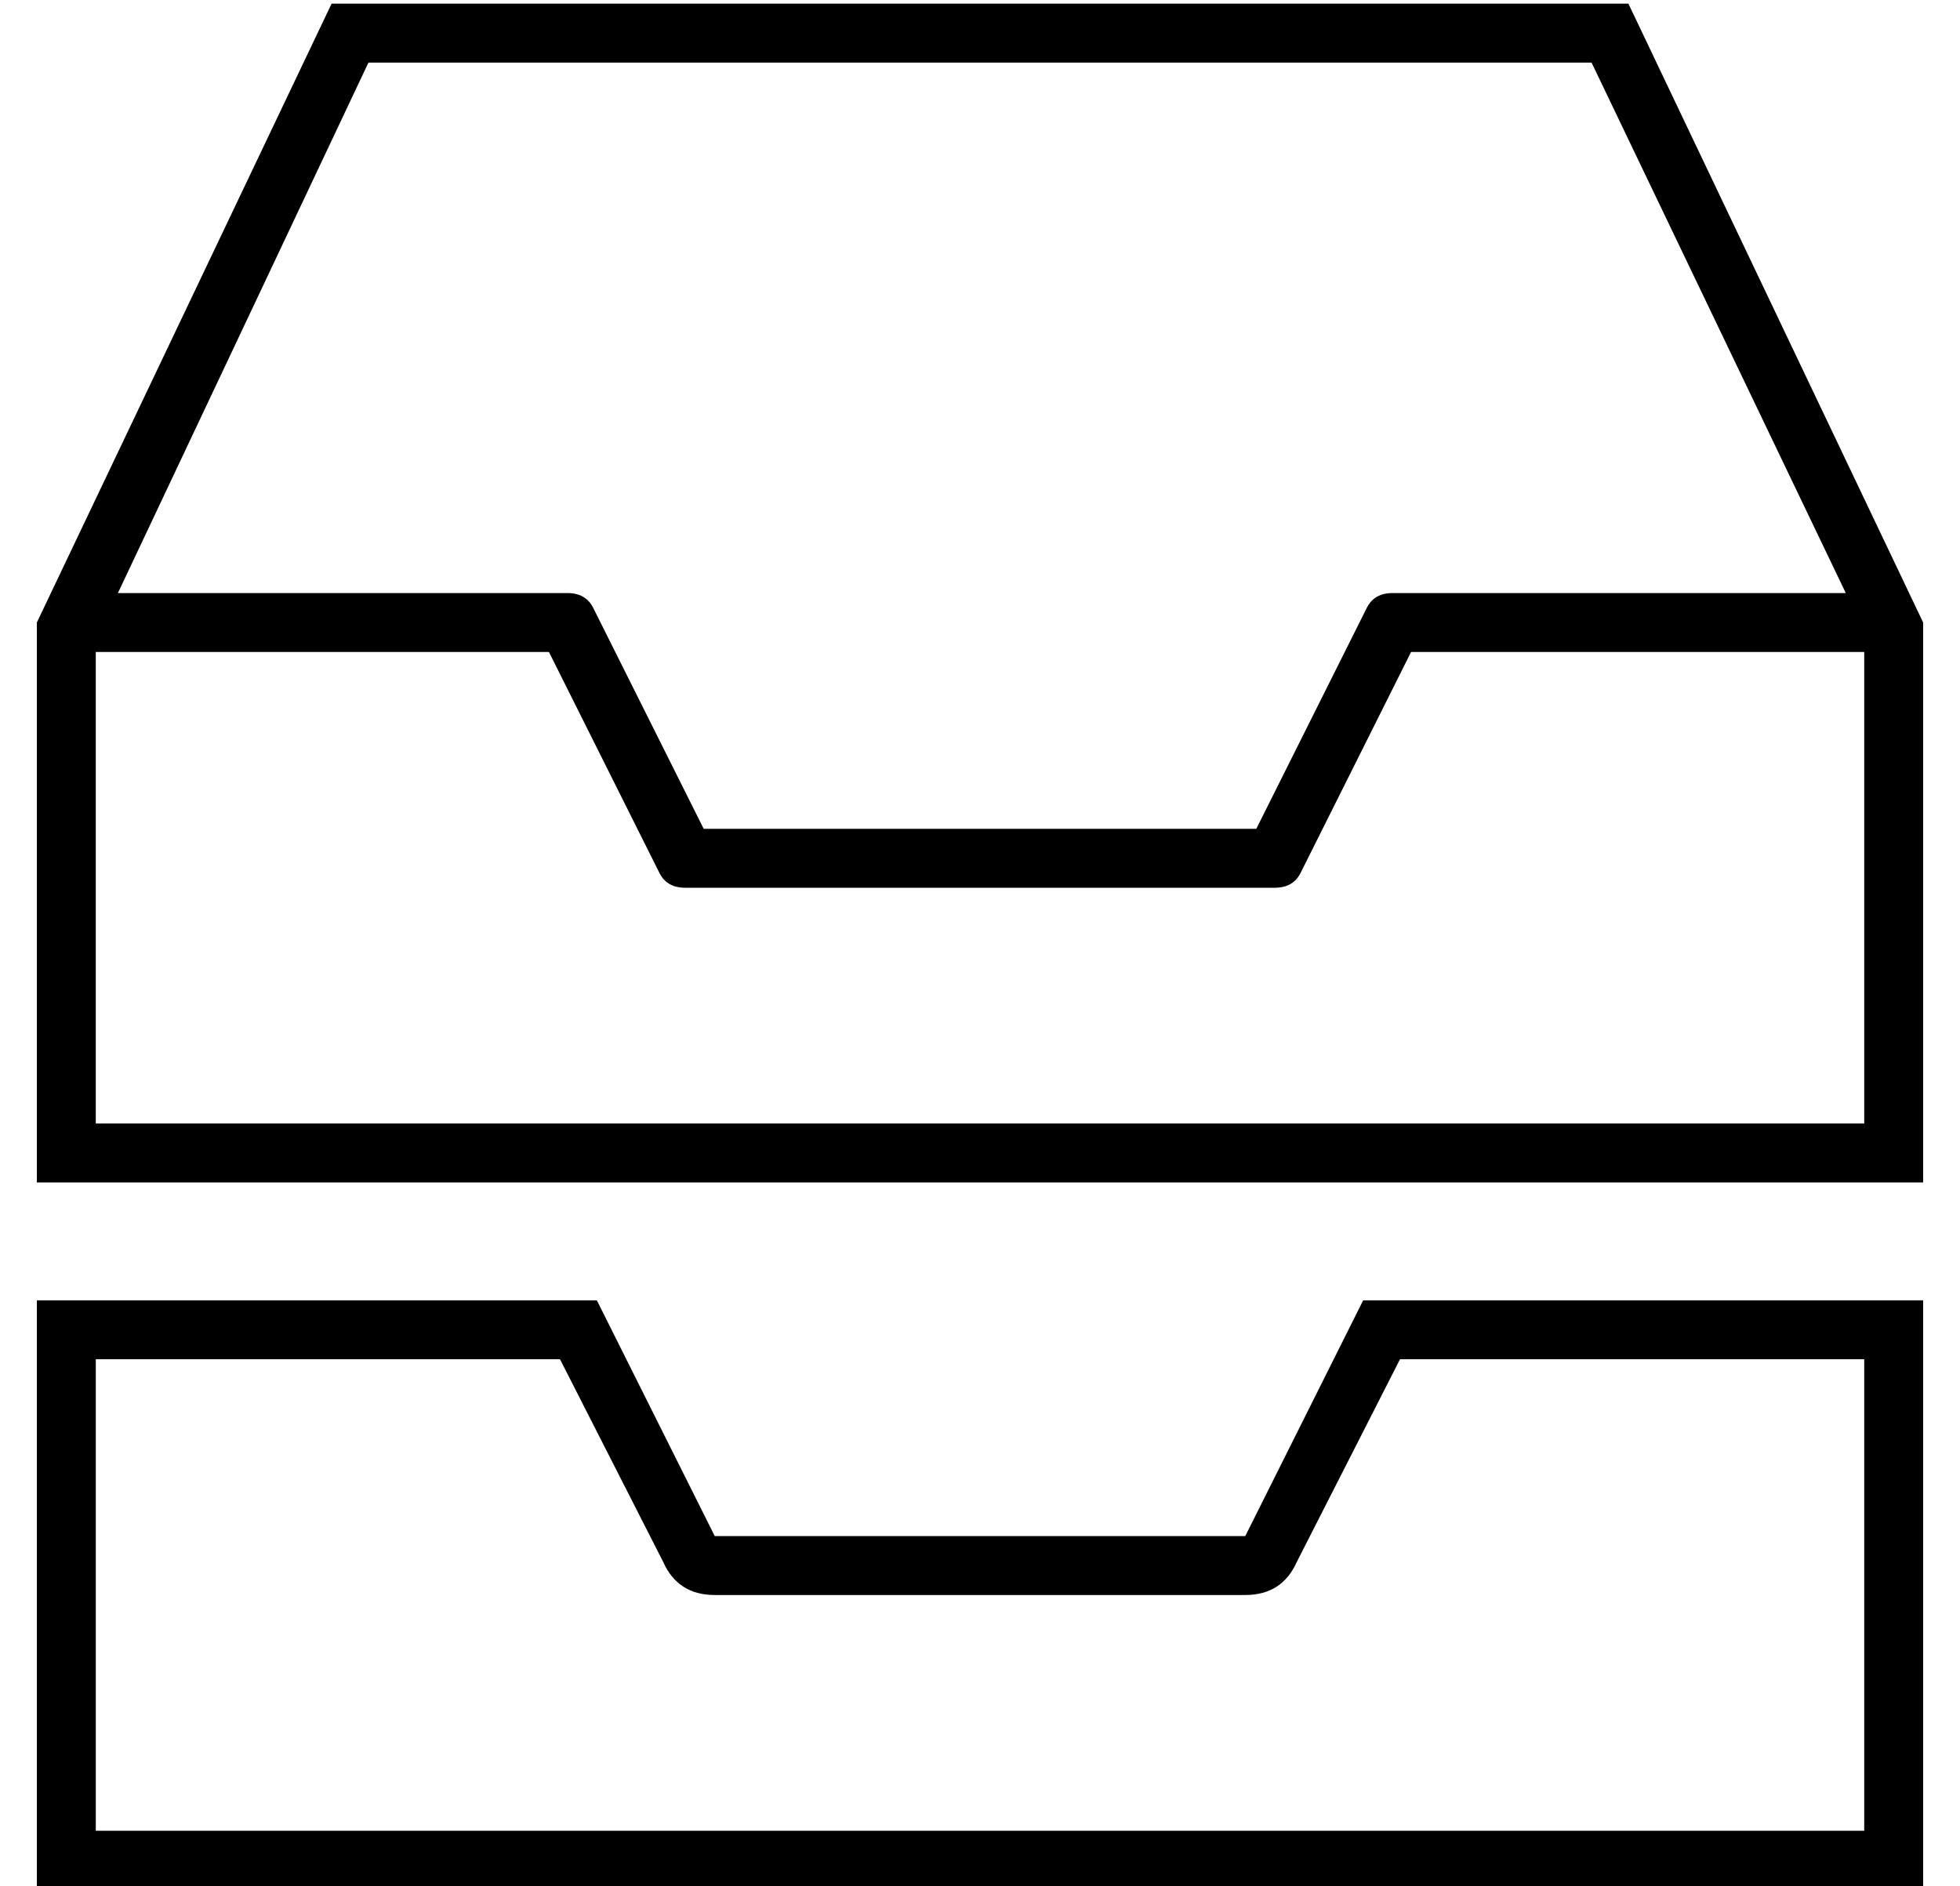 <?xml version="1.0" standalone="no"?>
<!DOCTYPE svg PUBLIC "-//W3C//DTD SVG 1.1//EN" "http://www.w3.org/Graphics/SVG/1.1/DTD/svg11.dtd" >
<svg xmlns="http://www.w3.org/2000/svg" xmlns:xlink="http://www.w3.org/1999/xlink" version="1.1" viewBox="-10 -40 532 512">
   <path fill="currentColor"
d="M16 137h123h-123h123l30 60v0q2 4 7 4h160v0q5 0 7 -4l30 -60v0h123v0v128v0h-480v0v-128v0zM22 121l68 -144l-68 144l68 -144h332v0l69 144v0h-123v0q-5 0 -7 4l-30 60v0h-150v0l-30 -60v0q-2 -4 -7 -4h-122v0zM80 -39l-80 168l80 -168l-80 168v136v0v16v0h16h496v-16v0
v-136v0l-80 -168v0h-352v0zM184 377l-32 -64l32 64l-32 -64h-136h-16v16v0v128v0v16v0h16h496v-16v0v-128v0v-16v0h-16h-136l-32 64v0h-144v0zM370 329h126h-126h126v128v0h-480v0v-128v0h126v0l28 55v0q4 9 14 9h144v0q10 0 14 -9l28 -55v0z" />
</svg>
